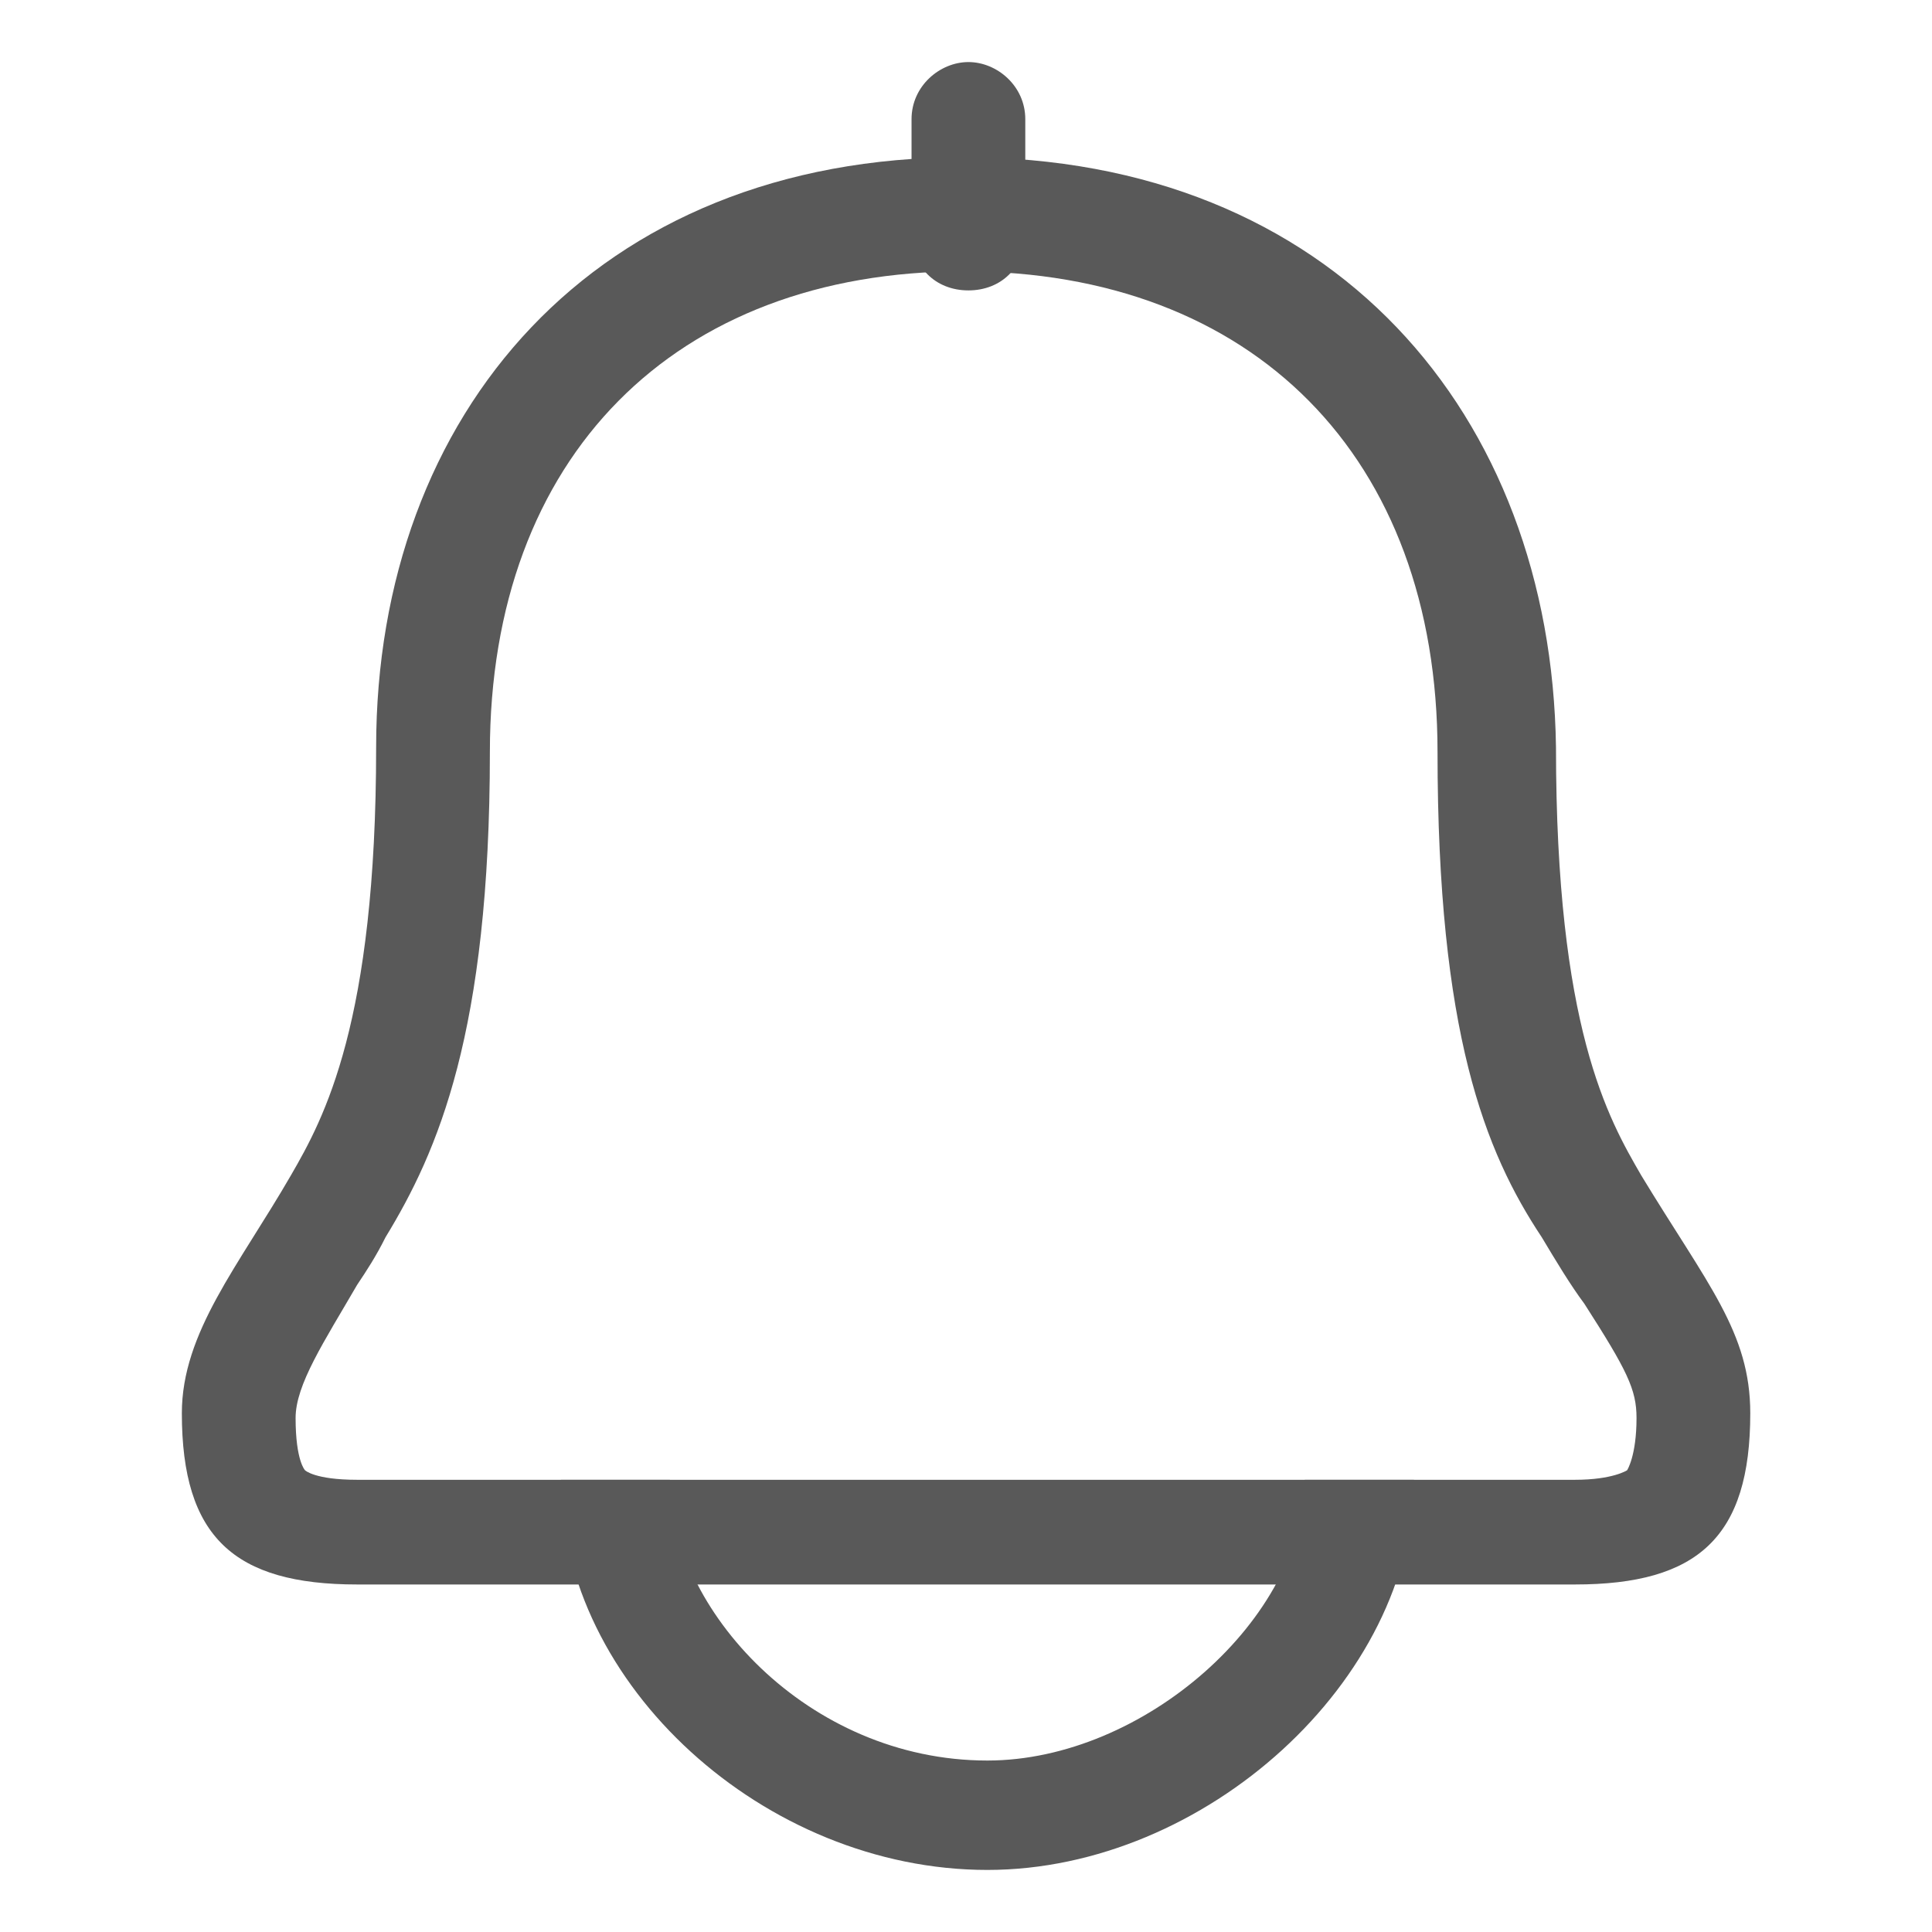 <?xml version="1.0" encoding="UTF-8"?>
<svg width="16px" height="16px" viewBox="0 0 16 16" version="1.1" xmlns="http://www.w3.org/2000/svg" xmlns:xlink="http://www.w3.org/1999/xlink">
    <!-- Generator: Sketch 60 (88103) - https://sketch.com -->
    <title>icon/news</title>
    <desc>Created with Sketch.</desc>
    <g id="Slice" stroke="none" stroke-width="1" fill="none" fill-rule="evenodd" opacity="0.649">
        <g id="icon/news">
            <g>
                <rect id="Rectangle" x="0" y="0" width="16" height="16"></rect>
                <g id="news" transform="translate(1.5, 0.5)" fill="#000000" fill-rule="nonzero">
                    <path d="M6.677,14.986 C4.833,14.986 3.145,13.45 3.145,11.755 L4.048,11.755 C4.048,12.819 5.186,14.08 6.677,14.08 C7.972,14.08 9.306,12.898 9.306,11.755 L10.209,11.755 C10.209,13.41 8.482,14.986 6.677,14.986 L6.677,14.986 Z M6.52,0.014 C6.756,0.014 6.991,0.211 6.991,0.487 L6.991,1.432 C6.991,1.708 6.795,1.905 6.52,1.905 C6.245,1.905 6.049,1.708 6.049,1.432 L6.049,0.487 C6.049,0.211 6.285,0.014 6.52,0.014 Z" id="Shape"></path>
                    <path d="M6.481,0.802 C3.42,0.802 1.615,2.93 1.615,5.688 C1.615,7.973 1.183,8.761 0.909,9.234 C0.477,9.982 0.006,10.534 0.006,11.204 C0.006,12.228 0.438,12.622 1.458,12.622 L11.543,12.622 C12.563,12.622 12.995,12.228 12.995,11.204 C12.995,10.534 12.642,10.14 12.092,9.234 C11.818,8.761 11.386,8.012 11.386,5.688 C11.347,2.93 9.542,0.802 6.481,0.802 M6.481,1.747 C8.875,1.747 10.405,3.284 10.405,5.727 C10.405,8.052 10.797,9.037 11.268,9.746 C11.386,9.943 11.504,10.14 11.621,10.297 C11.975,10.849 12.053,11.007 12.053,11.243 C12.053,11.558 11.975,11.676 11.975,11.676 C11.975,11.676 11.857,11.755 11.543,11.755 L1.458,11.755 C1.105,11.755 1.026,11.676 1.026,11.676 C1.026,11.676 0.948,11.598 0.948,11.243 C0.948,10.967 1.183,10.613 1.458,10.14 C1.537,10.022 1.615,9.903 1.693,9.746 C2.125,9.037 2.557,8.052 2.557,5.727 C2.557,3.284 4.087,1.747 6.481,1.747" id="Shape"></path>
                </g>
            </g>
        </g>
    </g>
</svg>